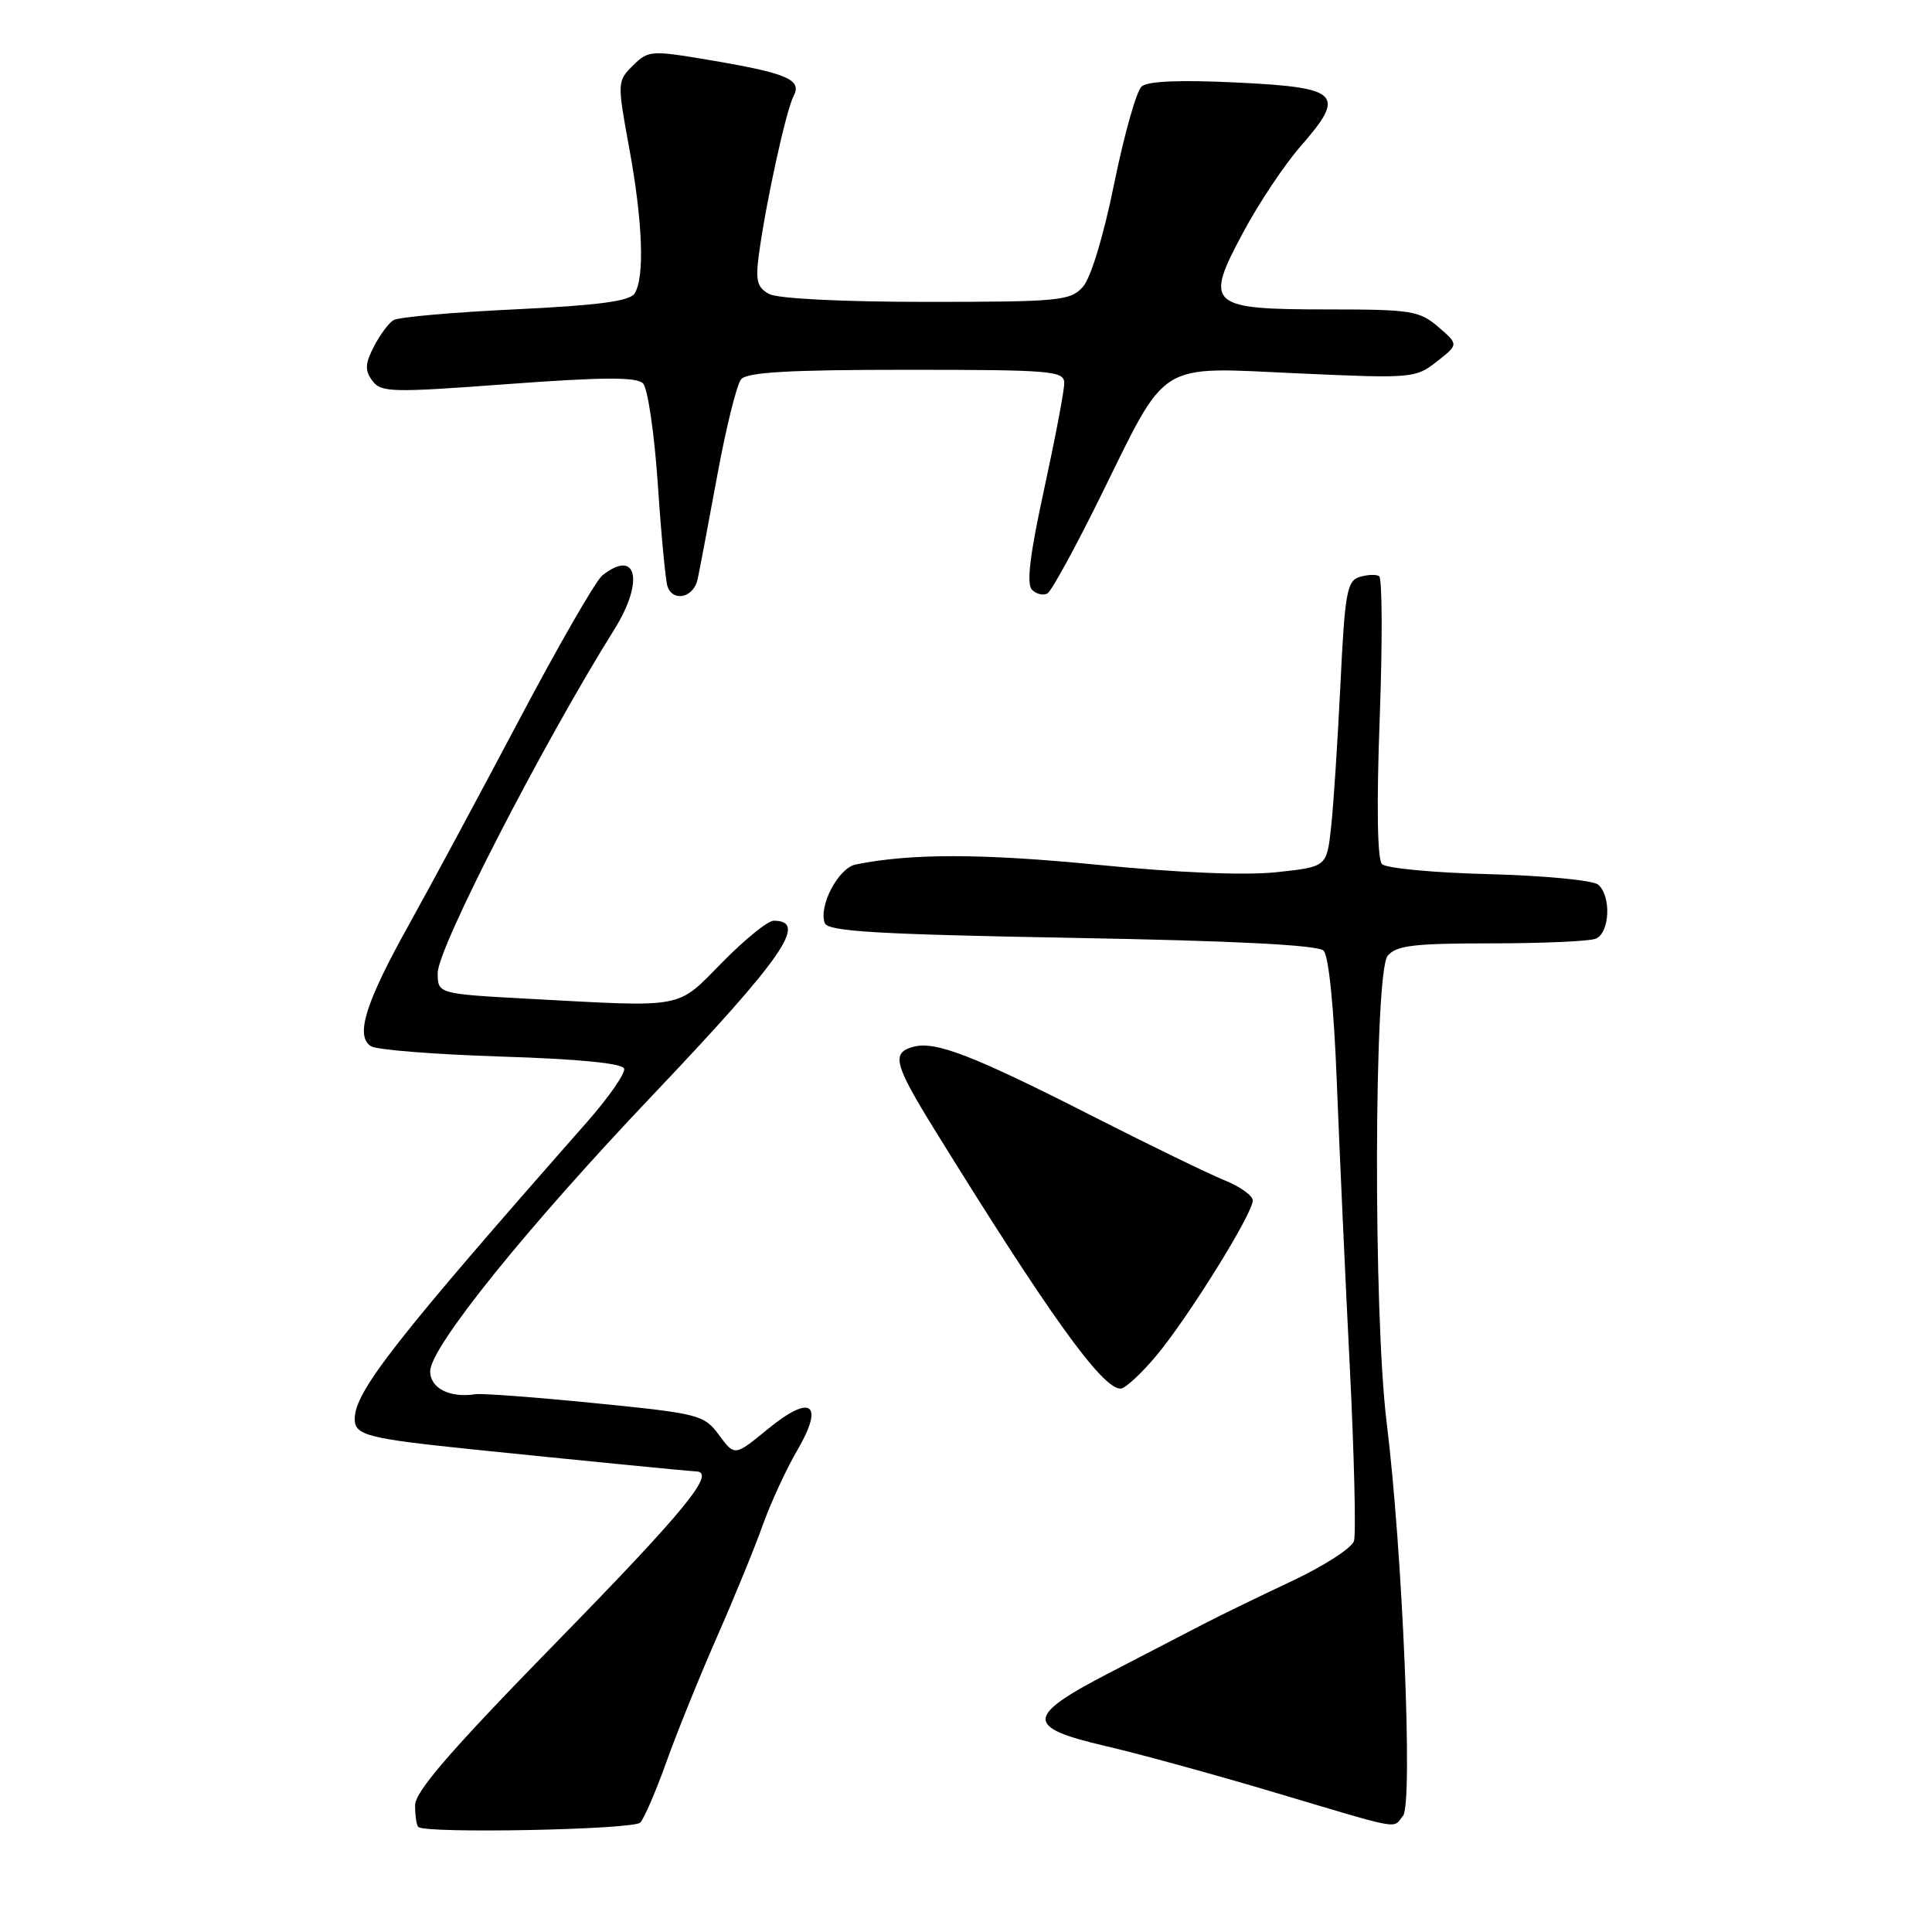 <?xml version="1.0" encoding="UTF-8" standalone="no"?>
<!DOCTYPE svg PUBLIC "-//W3C//DTD SVG 1.1//EN" "http://www.w3.org/Graphics/SVG/1.1/DTD/svg11.dtd" >
<svg xmlns="http://www.w3.org/2000/svg" xmlns:xlink="http://www.w3.org/1999/xlink" version="1.1" viewBox="0 0 256 256">
 <g >
 <path fill="currentColor"
d=" M 84.84 241.50 C 85.36 240.95 86.91 237.35 88.29 233.50 C 89.66 229.65 92.67 222.22 94.96 217.00 C 97.26 211.78 100.01 205.06 101.07 202.08 C 102.14 199.10 104.18 194.67 105.61 192.23 C 109.28 185.96 107.50 184.64 101.75 189.35 C 97.35 192.96 97.35 192.96 95.28 190.16 C 93.29 187.47 92.68 187.31 78.86 185.93 C 70.96 185.14 63.83 184.61 63.00 184.74 C 59.61 185.27 57.00 183.96 57.00 181.70 C 57.00 178.54 69.72 162.75 86.53 145.06 C 103.77 126.90 107.16 122.00 102.51 122.00 C 101.75 122.00 98.69 124.47 95.72 127.50 C 89.57 133.74 91.01 133.47 70.16 132.35 C 58.00 131.69 58.00 131.69 58.00 128.91 C 58.00 125.62 71.84 98.71 81.42 83.37 C 85.39 77.01 84.39 72.61 79.81 76.25 C 78.94 76.94 73.96 85.60 68.73 95.50 C 63.49 105.40 56.91 117.64 54.09 122.70 C 48.41 132.91 47.05 137.28 49.15 138.63 C 49.89 139.11 57.66 139.72 66.42 140.00 C 76.60 140.32 82.47 140.89 82.70 141.59 C 82.90 142.19 80.68 145.38 77.78 148.68 C 52.35 177.55 47.00 184.40 47.00 188.02 C 47.00 190.18 48.68 190.61 62.50 192.04 C 75.99 193.43 91.33 194.94 92.25 194.97 C 94.93 195.07 90.79 200.13 74.00 217.32 C 59.79 231.86 55.00 237.38 55.00 239.22 C 55.00 240.56 55.19 241.85 55.42 242.08 C 56.35 242.99 83.94 242.45 84.84 241.50 Z  M 185.91 240.60 C 187.25 238.99 185.85 205.52 183.74 188.50 C 181.96 174.15 182.06 128.84 183.87 126.65 C 185.01 125.28 187.33 125.00 197.54 125.00 C 204.30 125.00 210.55 124.73 211.42 124.39 C 213.31 123.67 213.54 118.70 211.75 117.21 C 211.06 116.64 204.56 116.02 197.30 115.83 C 190.04 115.65 183.65 115.05 183.12 114.50 C 182.50 113.87 182.39 106.69 182.82 95.15 C 183.19 85.06 183.16 76.60 182.74 76.34 C 182.32 76.08 181.15 76.14 180.12 76.46 C 178.48 76.98 178.19 78.61 177.61 90.77 C 177.24 98.32 176.69 106.83 176.37 109.68 C 175.79 114.86 175.79 114.86 169.16 115.57 C 165.01 116.02 156.14 115.65 145.34 114.58 C 130.12 113.08 120.69 113.07 113.38 114.55 C 111.09 115.01 108.43 120.08 109.29 122.32 C 109.71 123.42 116.19 123.80 142.03 124.27 C 163.74 124.66 174.62 125.22 175.38 125.97 C 176.06 126.65 176.75 133.48 177.13 143.30 C 177.48 152.21 178.25 169.18 178.85 181.00 C 179.44 192.82 179.69 203.26 179.41 204.19 C 179.13 205.11 175.44 207.50 171.20 209.49 C 166.97 211.48 161.70 214.04 159.50 215.18 C 157.30 216.32 151.68 219.23 147.00 221.66 C 135.85 227.44 135.78 228.87 146.50 231.36 C 150.90 232.38 161.03 235.16 169.00 237.54 C 186.11 242.63 184.48 242.34 185.91 240.60 Z  M 153.23 179.62 C 157.44 174.59 166.00 160.81 166.00 159.07 C 166.00 158.43 164.31 157.22 162.25 156.39 C 160.19 155.56 152.34 151.74 144.82 147.92 C 129.04 139.89 123.99 137.93 121.08 138.69 C 118.07 139.48 118.44 140.95 123.83 149.68 C 138.99 174.20 146.02 184.00 148.48 184.00 C 149.08 184.00 151.22 182.03 153.23 179.62 Z  M 92.44 76.75 C 92.71 75.51 93.87 69.33 95.04 63.01 C 96.20 56.69 97.62 50.95 98.20 50.26 C 98.98 49.32 104.54 49.00 120.12 49.00 C 139.33 49.00 141.00 49.14 141.02 50.75 C 141.03 51.71 139.83 58.03 138.36 64.79 C 136.45 73.55 135.99 77.39 136.75 78.15 C 137.34 78.74 138.27 78.95 138.81 78.62 C 139.35 78.28 142.52 72.49 145.84 65.75 C 154.79 47.59 153.15 48.61 171.91 49.47 C 187.14 50.16 187.58 50.12 190.39 47.90 C 193.28 45.64 193.28 45.64 190.58 43.32 C 188.09 41.18 186.99 41.00 176.02 41.00 C 160.12 41.00 159.53 40.47 164.73 30.79 C 166.80 26.92 170.22 21.79 172.33 19.39 C 178.40 12.45 177.56 11.60 163.99 10.94 C 156.40 10.57 152.08 10.74 151.27 11.46 C 150.59 12.05 148.96 17.83 147.64 24.30 C 146.21 31.35 144.54 36.85 143.47 38.03 C 141.82 39.86 140.32 40.00 122.78 40.00 C 111.62 40.00 103.07 39.57 101.93 38.96 C 100.32 38.10 100.09 37.21 100.56 33.71 C 101.49 26.80 104.16 14.63 105.15 12.74 C 106.32 10.53 104.32 9.69 93.67 7.90 C 86.27 6.66 85.87 6.69 83.85 8.70 C 81.78 10.77 81.78 10.92 83.38 19.65 C 85.17 29.40 85.44 36.75 84.09 38.89 C 83.44 39.91 79.30 40.46 68.25 40.99 C 60.02 41.38 52.77 42.02 52.14 42.42 C 51.50 42.81 50.33 44.39 49.54 45.93 C 48.37 48.19 48.33 49.07 49.33 50.44 C 50.48 52.01 51.85 52.04 67.31 50.89 C 79.90 49.96 84.34 49.94 85.20 50.80 C 85.83 51.43 86.71 57.45 87.17 64.22 C 87.62 70.98 88.20 77.06 88.46 77.75 C 89.25 79.83 91.93 79.15 92.44 76.75 Z "/>
</g>
</svg>